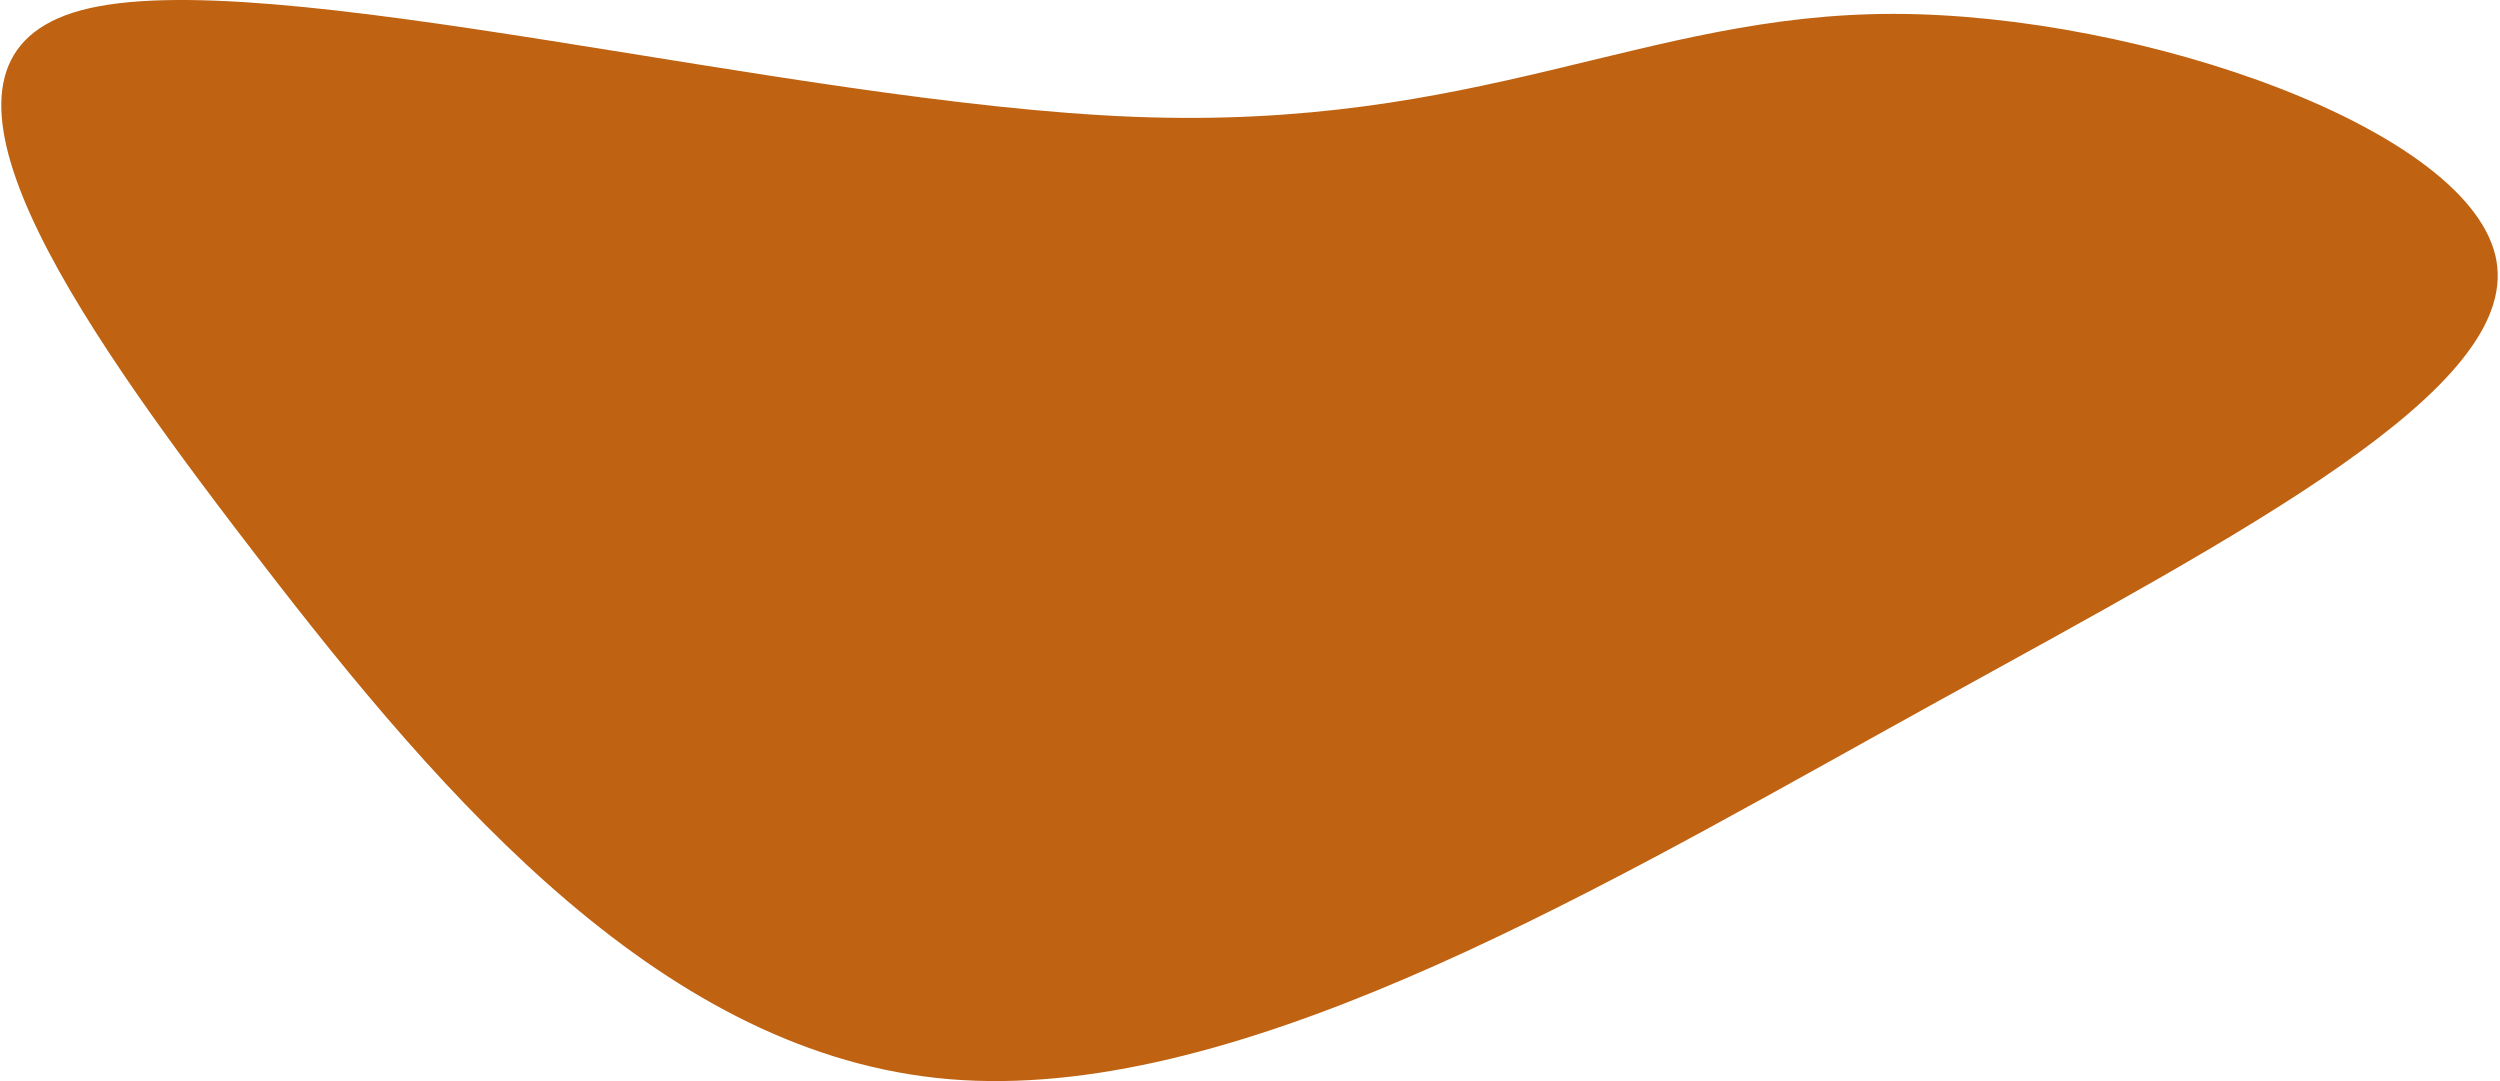 <?xml version="1.0" encoding="UTF-8"?>
<svg width="703px" height="304px" viewBox="0 0 703 304" version="1.1" xmlns="http://www.w3.org/2000/svg" xmlns:xlink="http://www.w3.org/1999/xlink">
    <!-- Generator: Sketch 63.1 (92452) - https://sketch.com -->
    <title>Hold_2</title>
    <desc>Created with Sketch.</desc>
    <g id="UpdatedWireframe" stroke="none" stroke-width="1" fill="none" fill-rule="evenodd">
        <path d="M544.782,197.293 L531.276,204.772 C442.489,254.092 345.714,310.093 266.919,303.463 C187.321,296.765 125.684,226.044 72.45,156.726 L66.022,148.335 C14.396,80.62 -26.945,16.353 22.755,2.906 C73.795,-10.957 221.791,29.08 318.945,32.851 C416.098,36.622 462.408,3.904 532.367,3.904 C602.325,3.904 695.931,36.622 702.04,73.553 C707.966,109.485 631.566,149.382 544.782,197.293 L544.782,197.293 Z" id="Hold_2" fill="#BF6211" fill-rule="nonzero"></path>
    </g>
</svg>